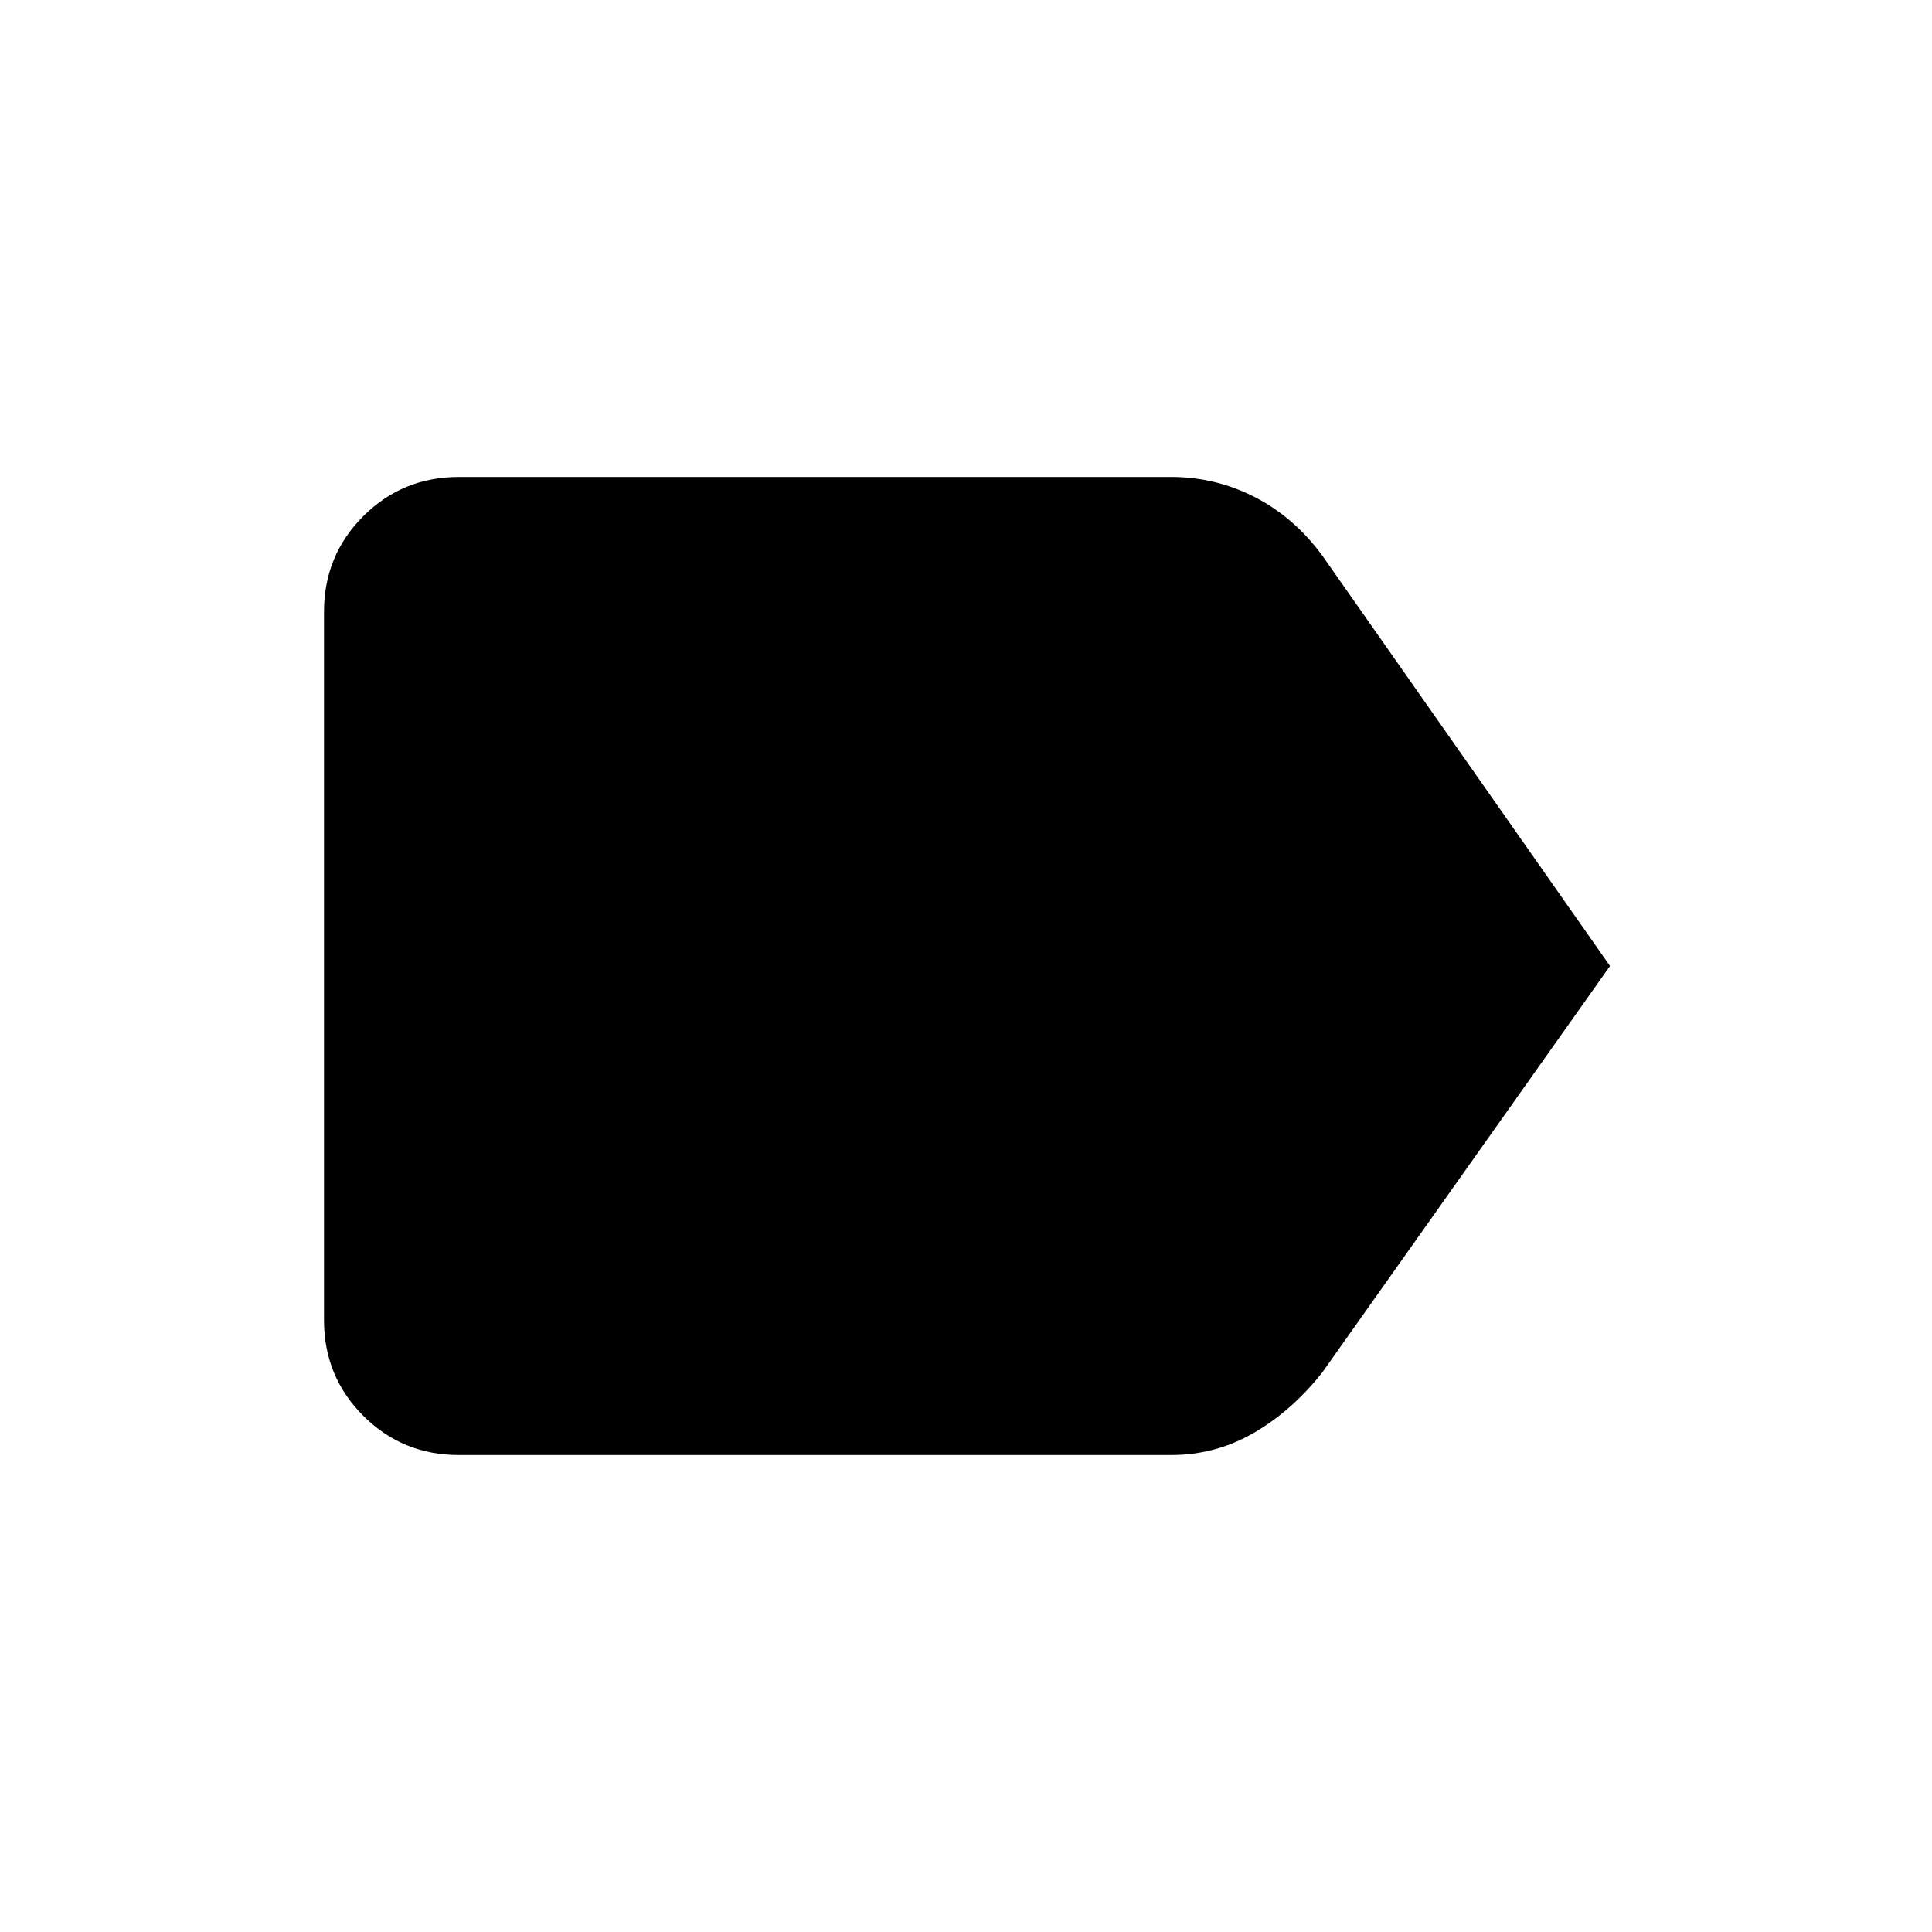 <svg xmlns="http://www.w3.org/2000/svg" height="48" width="48"><path d="M40 24 32.85 34.1Q32.1 35.05 31.15 35.6Q30.2 36.15 29.1 36.15H11.4Q10 36.15 9.025 35.175Q8.05 34.2 8.05 32.8V15.2Q8.05 13.8 9.025 12.825Q10 11.85 11.4 11.85H29.1Q30.2 11.85 31.175 12.35Q32.15 12.85 32.85 13.8Z"/></svg>